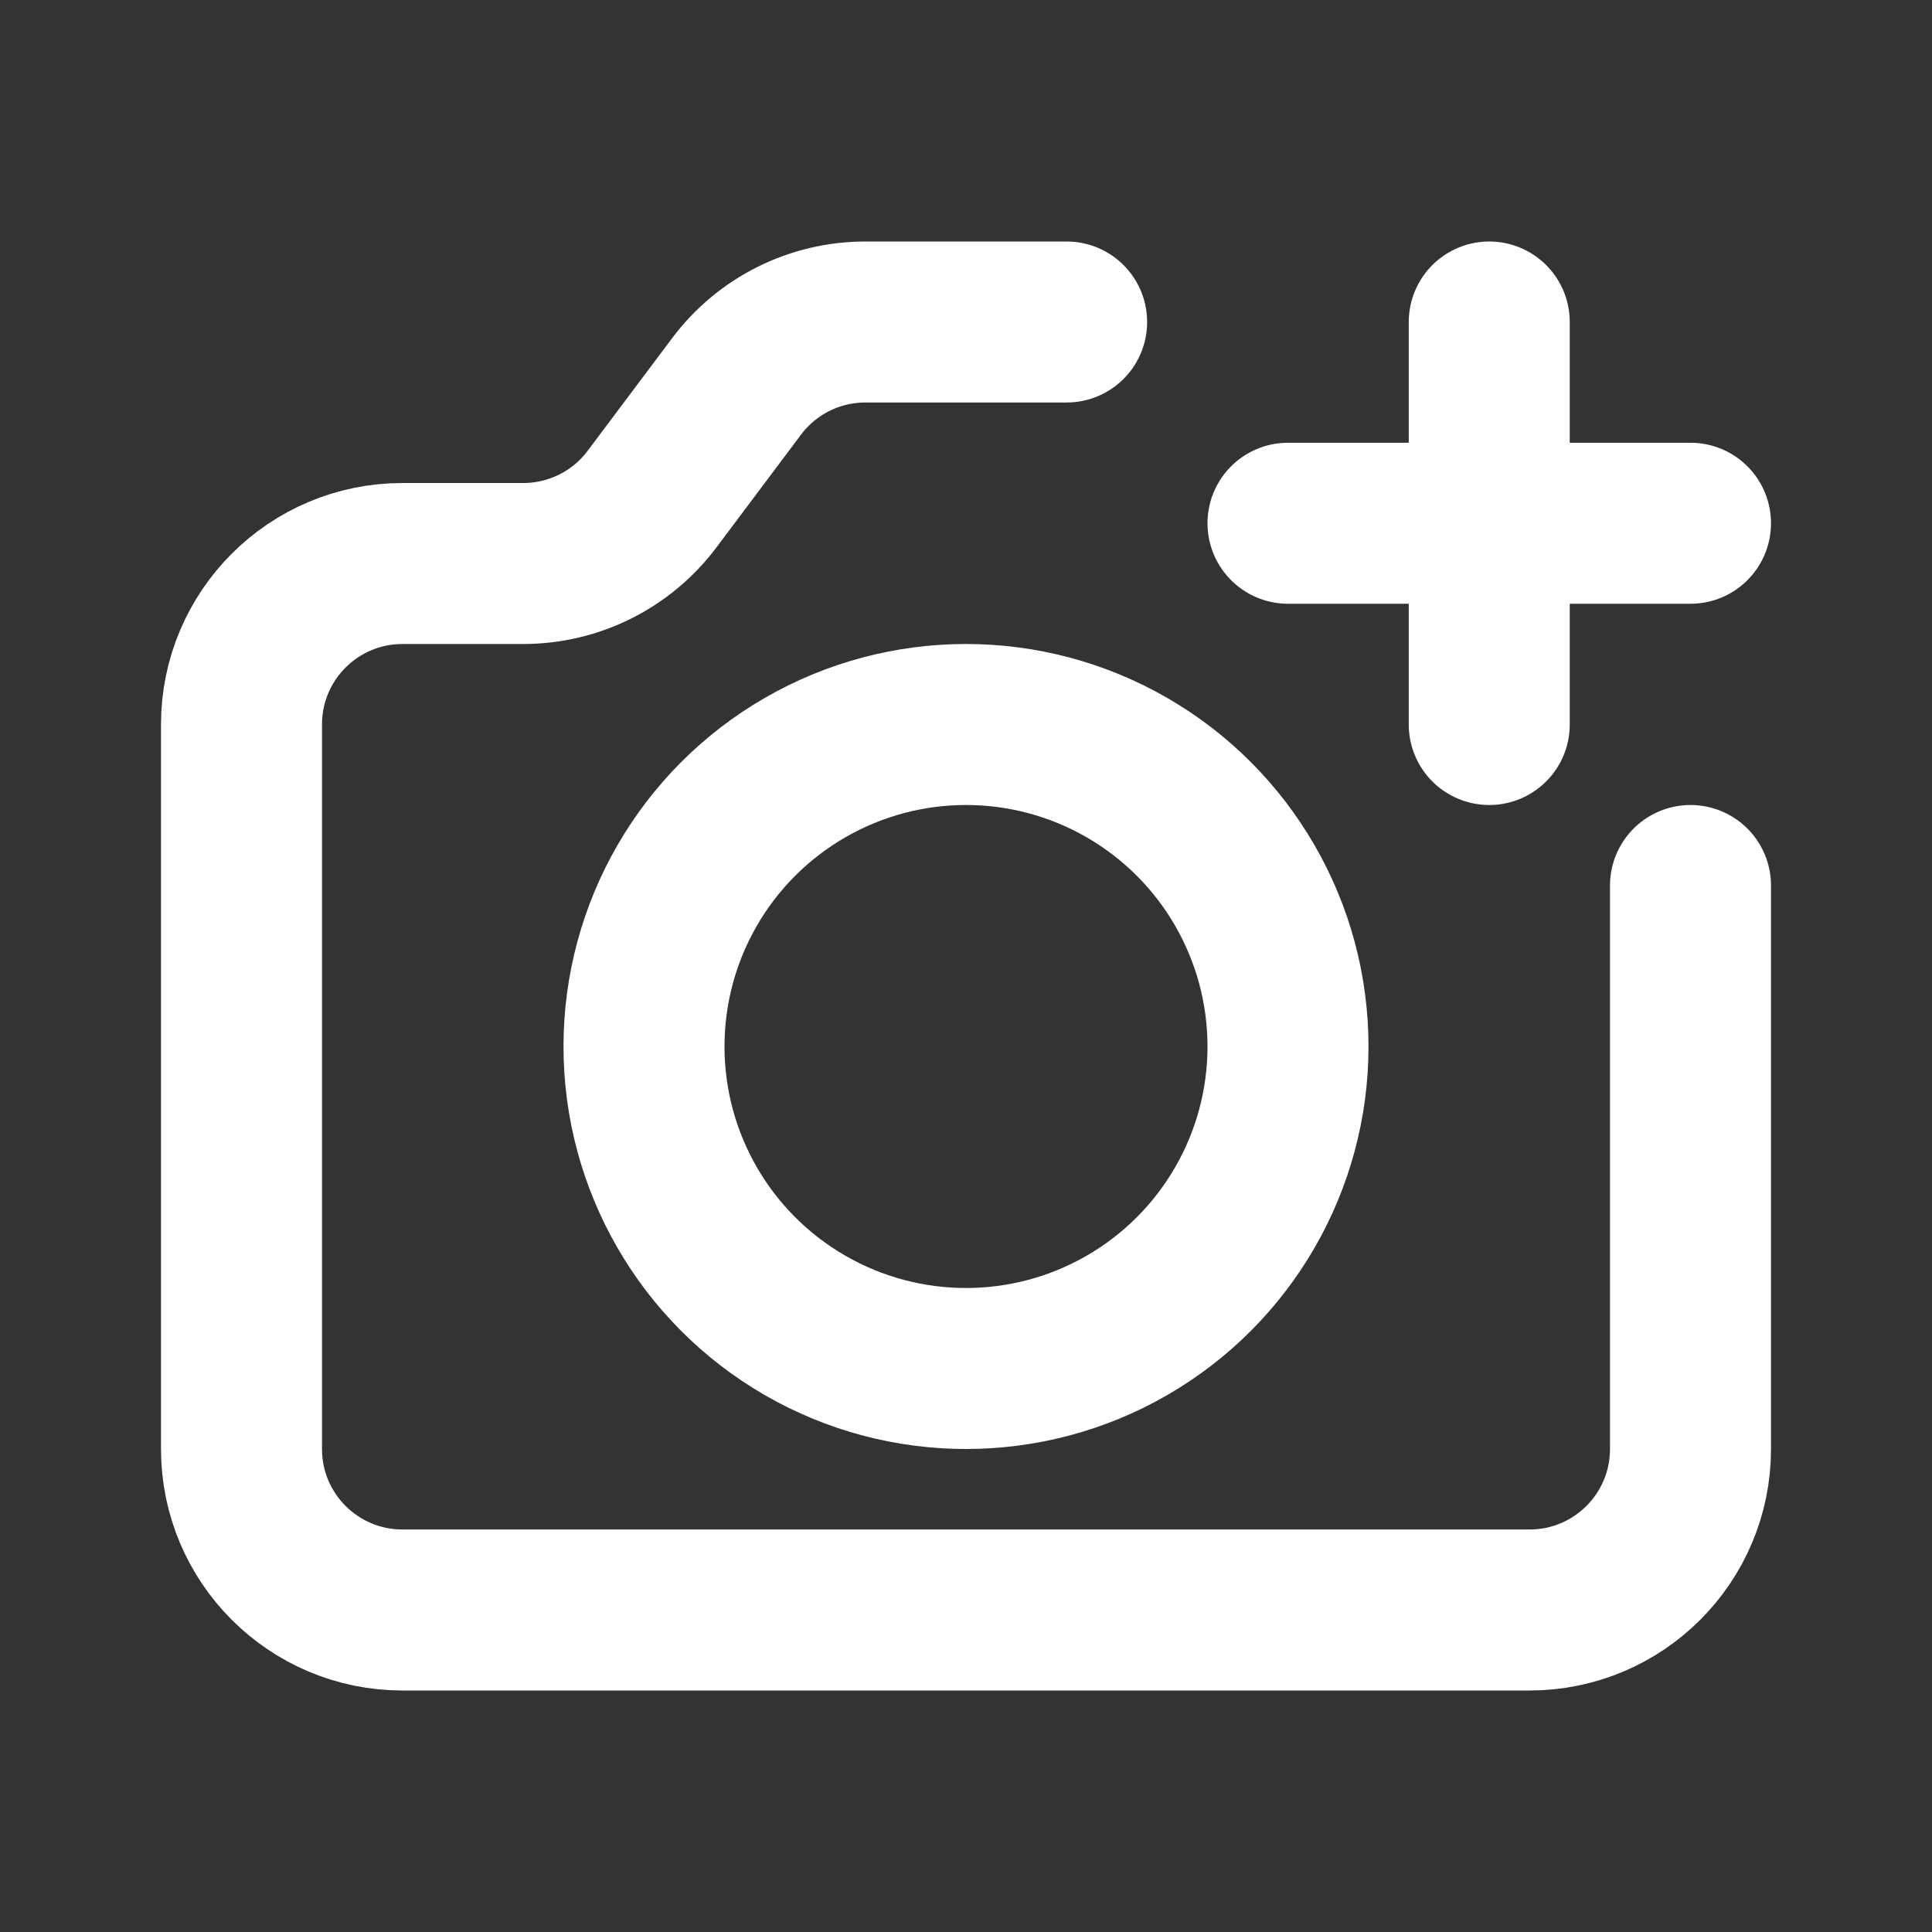 <!DOCTYPE svg PUBLIC "-//W3C//DTD SVG 1.1//EN" "http://www.w3.org/Graphics/SVG/1.1/DTD/svg11.dtd">
<!-- Uploaded to: SVG Repo, www.svgrepo.com, Transformed by: SVG Repo Mixer Tools -->
<svg width="800px" height="800px" viewBox="0 0 24 24" fill="none" xmlns="http://www.w3.org/2000/svg">
<rect x="0" y="0" width="24" height="24" fill="#333333" stroke="none"/>
<g id="SVGRepo_bgCarrier" stroke-width="0"/>
<g id="SVGRepo_tracerCarrier" stroke-linecap="round" stroke-linejoin="round"/>
<g id="SVGRepo_iconCarrier"> <path d="M21 11V18C21 19.105 20.105 20 19 20H5C3.895 20 3 19.105 3 18V9C3 7.895 3.895 7 5 7H6.5C7.13 7 7.722 6.704 8.1 6.2L9.15 4.8C9.528 4.296 10.12 4 10.75 4H13.25" stroke="#ffffff" stroke-width="2" stroke-linecap="round" stroke-linejoin="round"/> <path d="M18.5 4V6.5M18.5 9V6.5M18.5 6.5H16M18.5 6.5H21" stroke="#ffffff" stroke-width="2" stroke-linecap="round" stroke-linejoin="round"/> <circle cx="12" cy="13" r="4" stroke="#ffffff" stroke-width="2" stroke-linecap="round" stroke-linejoin="round"/> </g>
</svg>